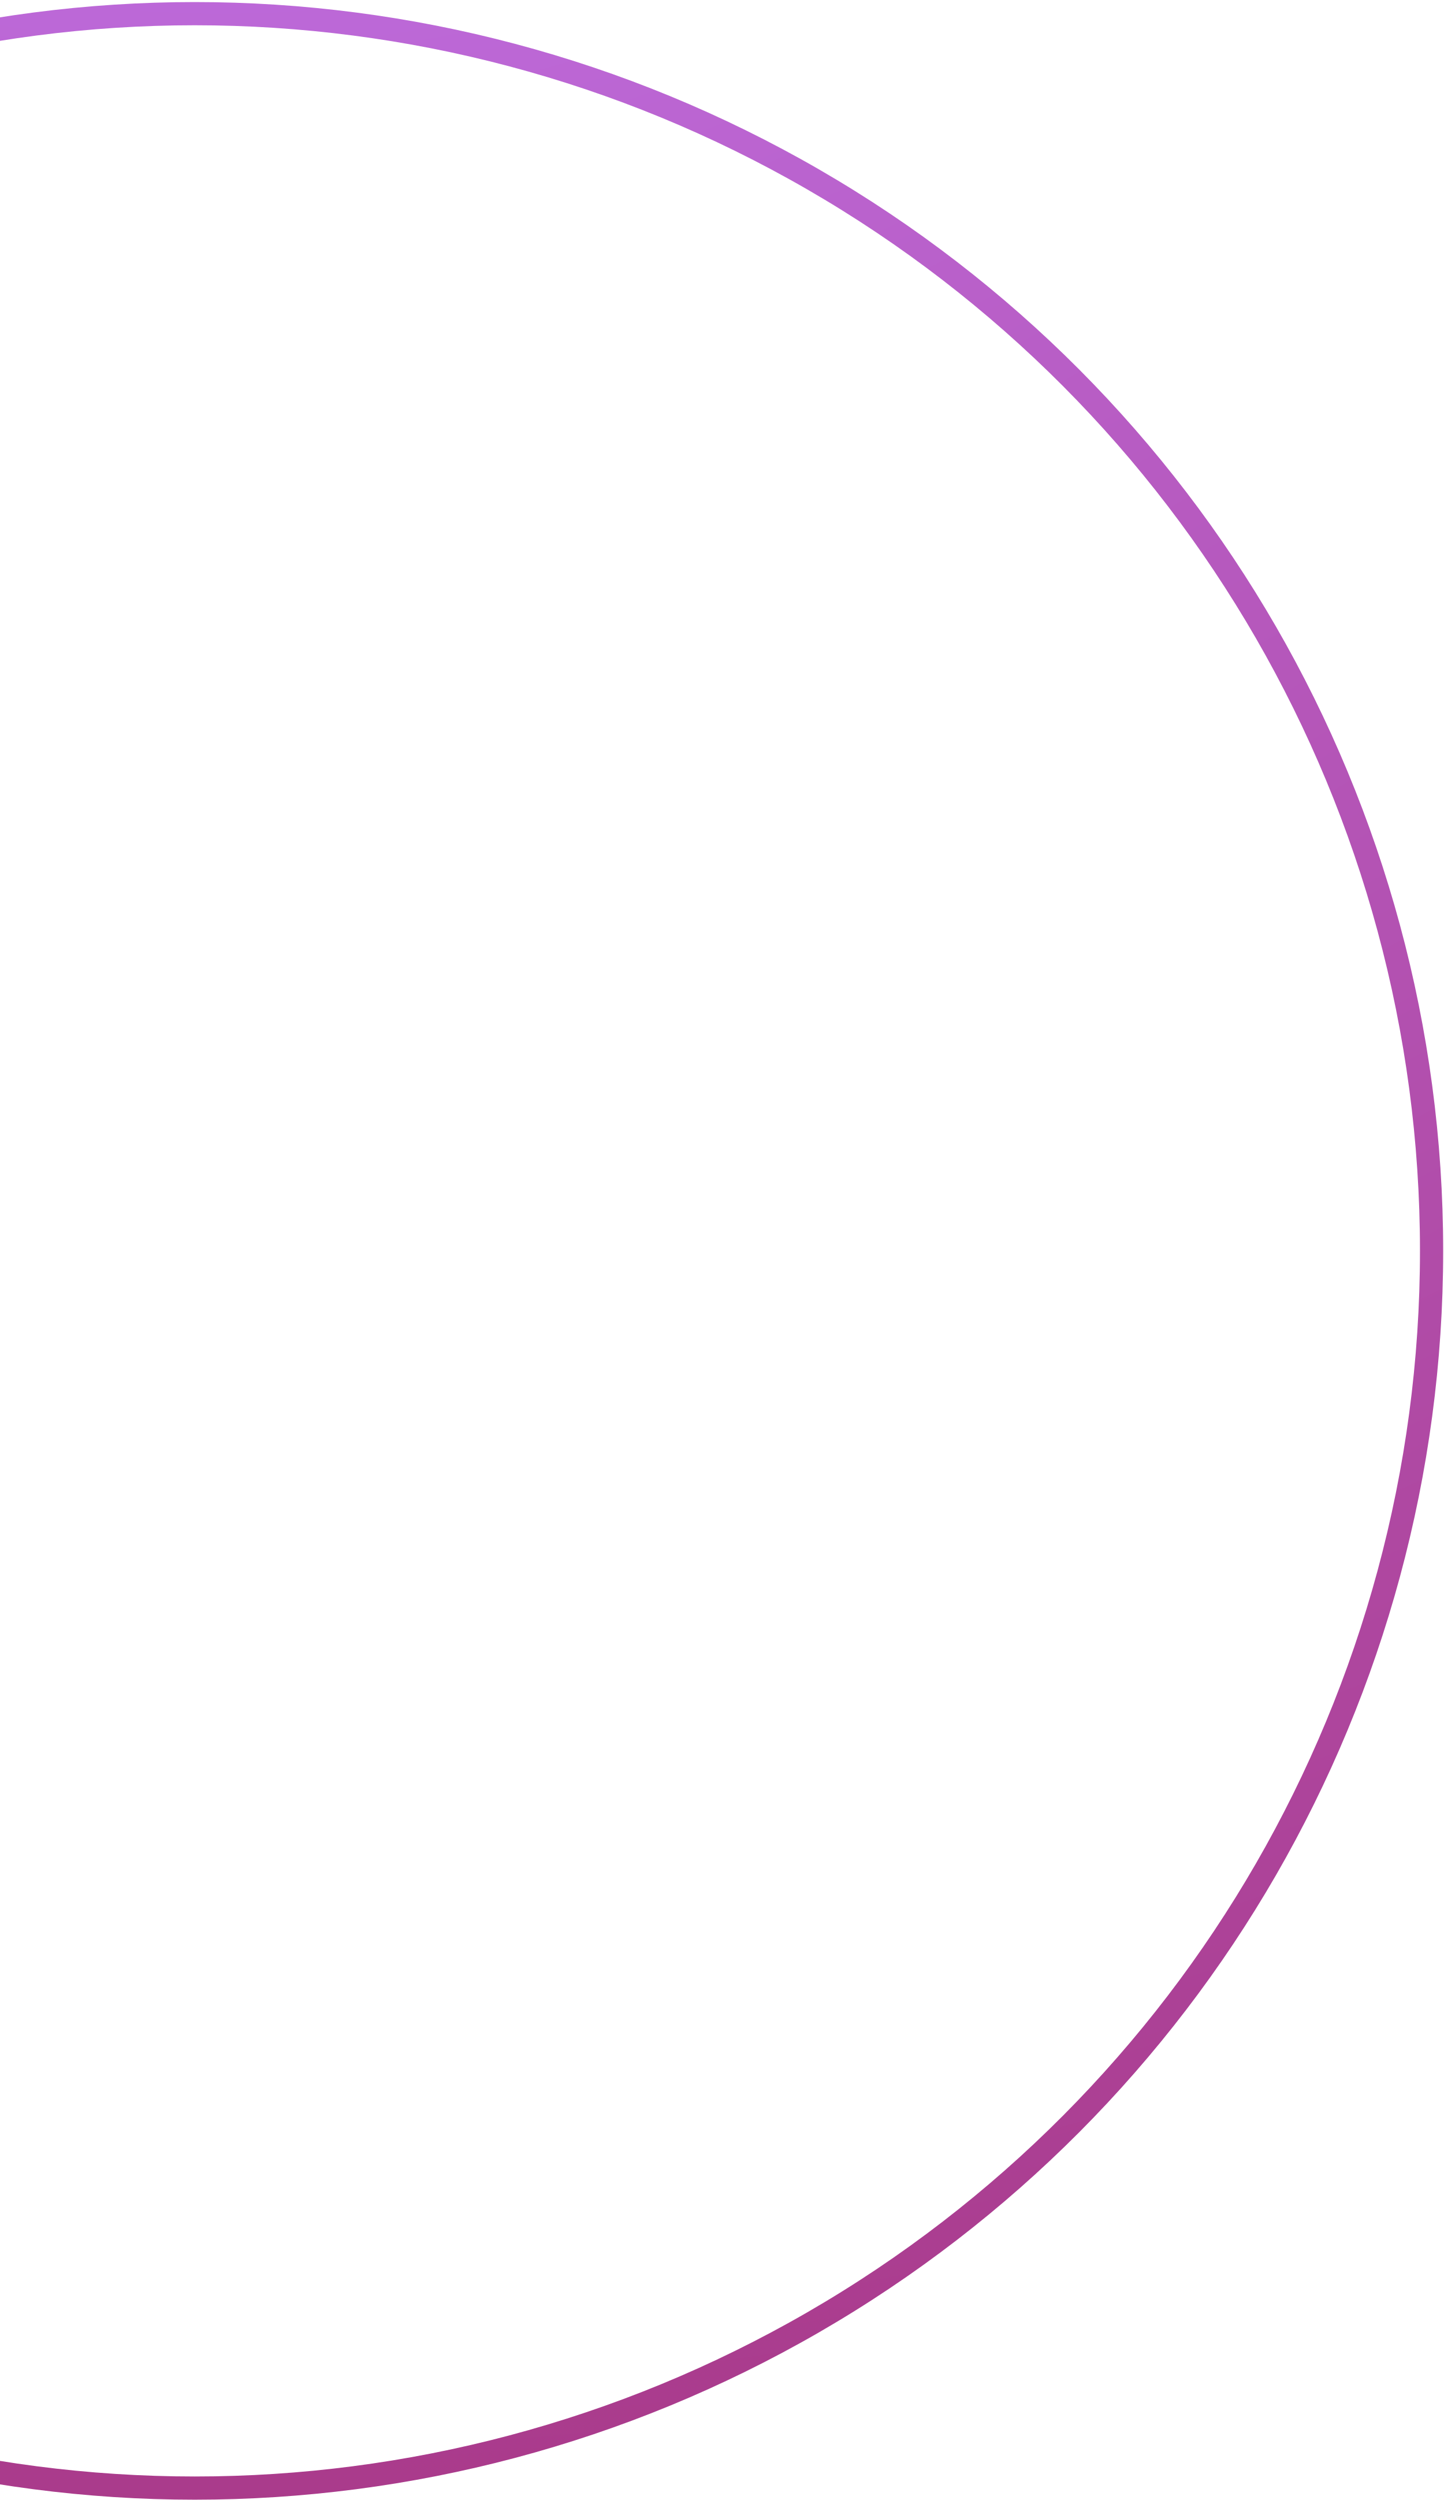 <svg width="498" height="862" viewBox="0 0 498 862" fill="none" xmlns="http://www.w3.org/2000/svg">
<circle cx="67.153" cy="431.272" r="426.561" stroke="url(#paint0_radial_67_101)" stroke-width="8"/>
<defs>
<radialGradient id="paint0_radial_67_101" cx="0" cy="0" r="1" gradientUnits="userSpaceOnUse" gradientTransform="translate(67.153 -429.241) rotate(90) scale(1723.33)">
<stop stop-color="#C57DFA"/>
<stop offset="1" stop-color="#A12669"/>
</radialGradient>
</defs>
</svg>

